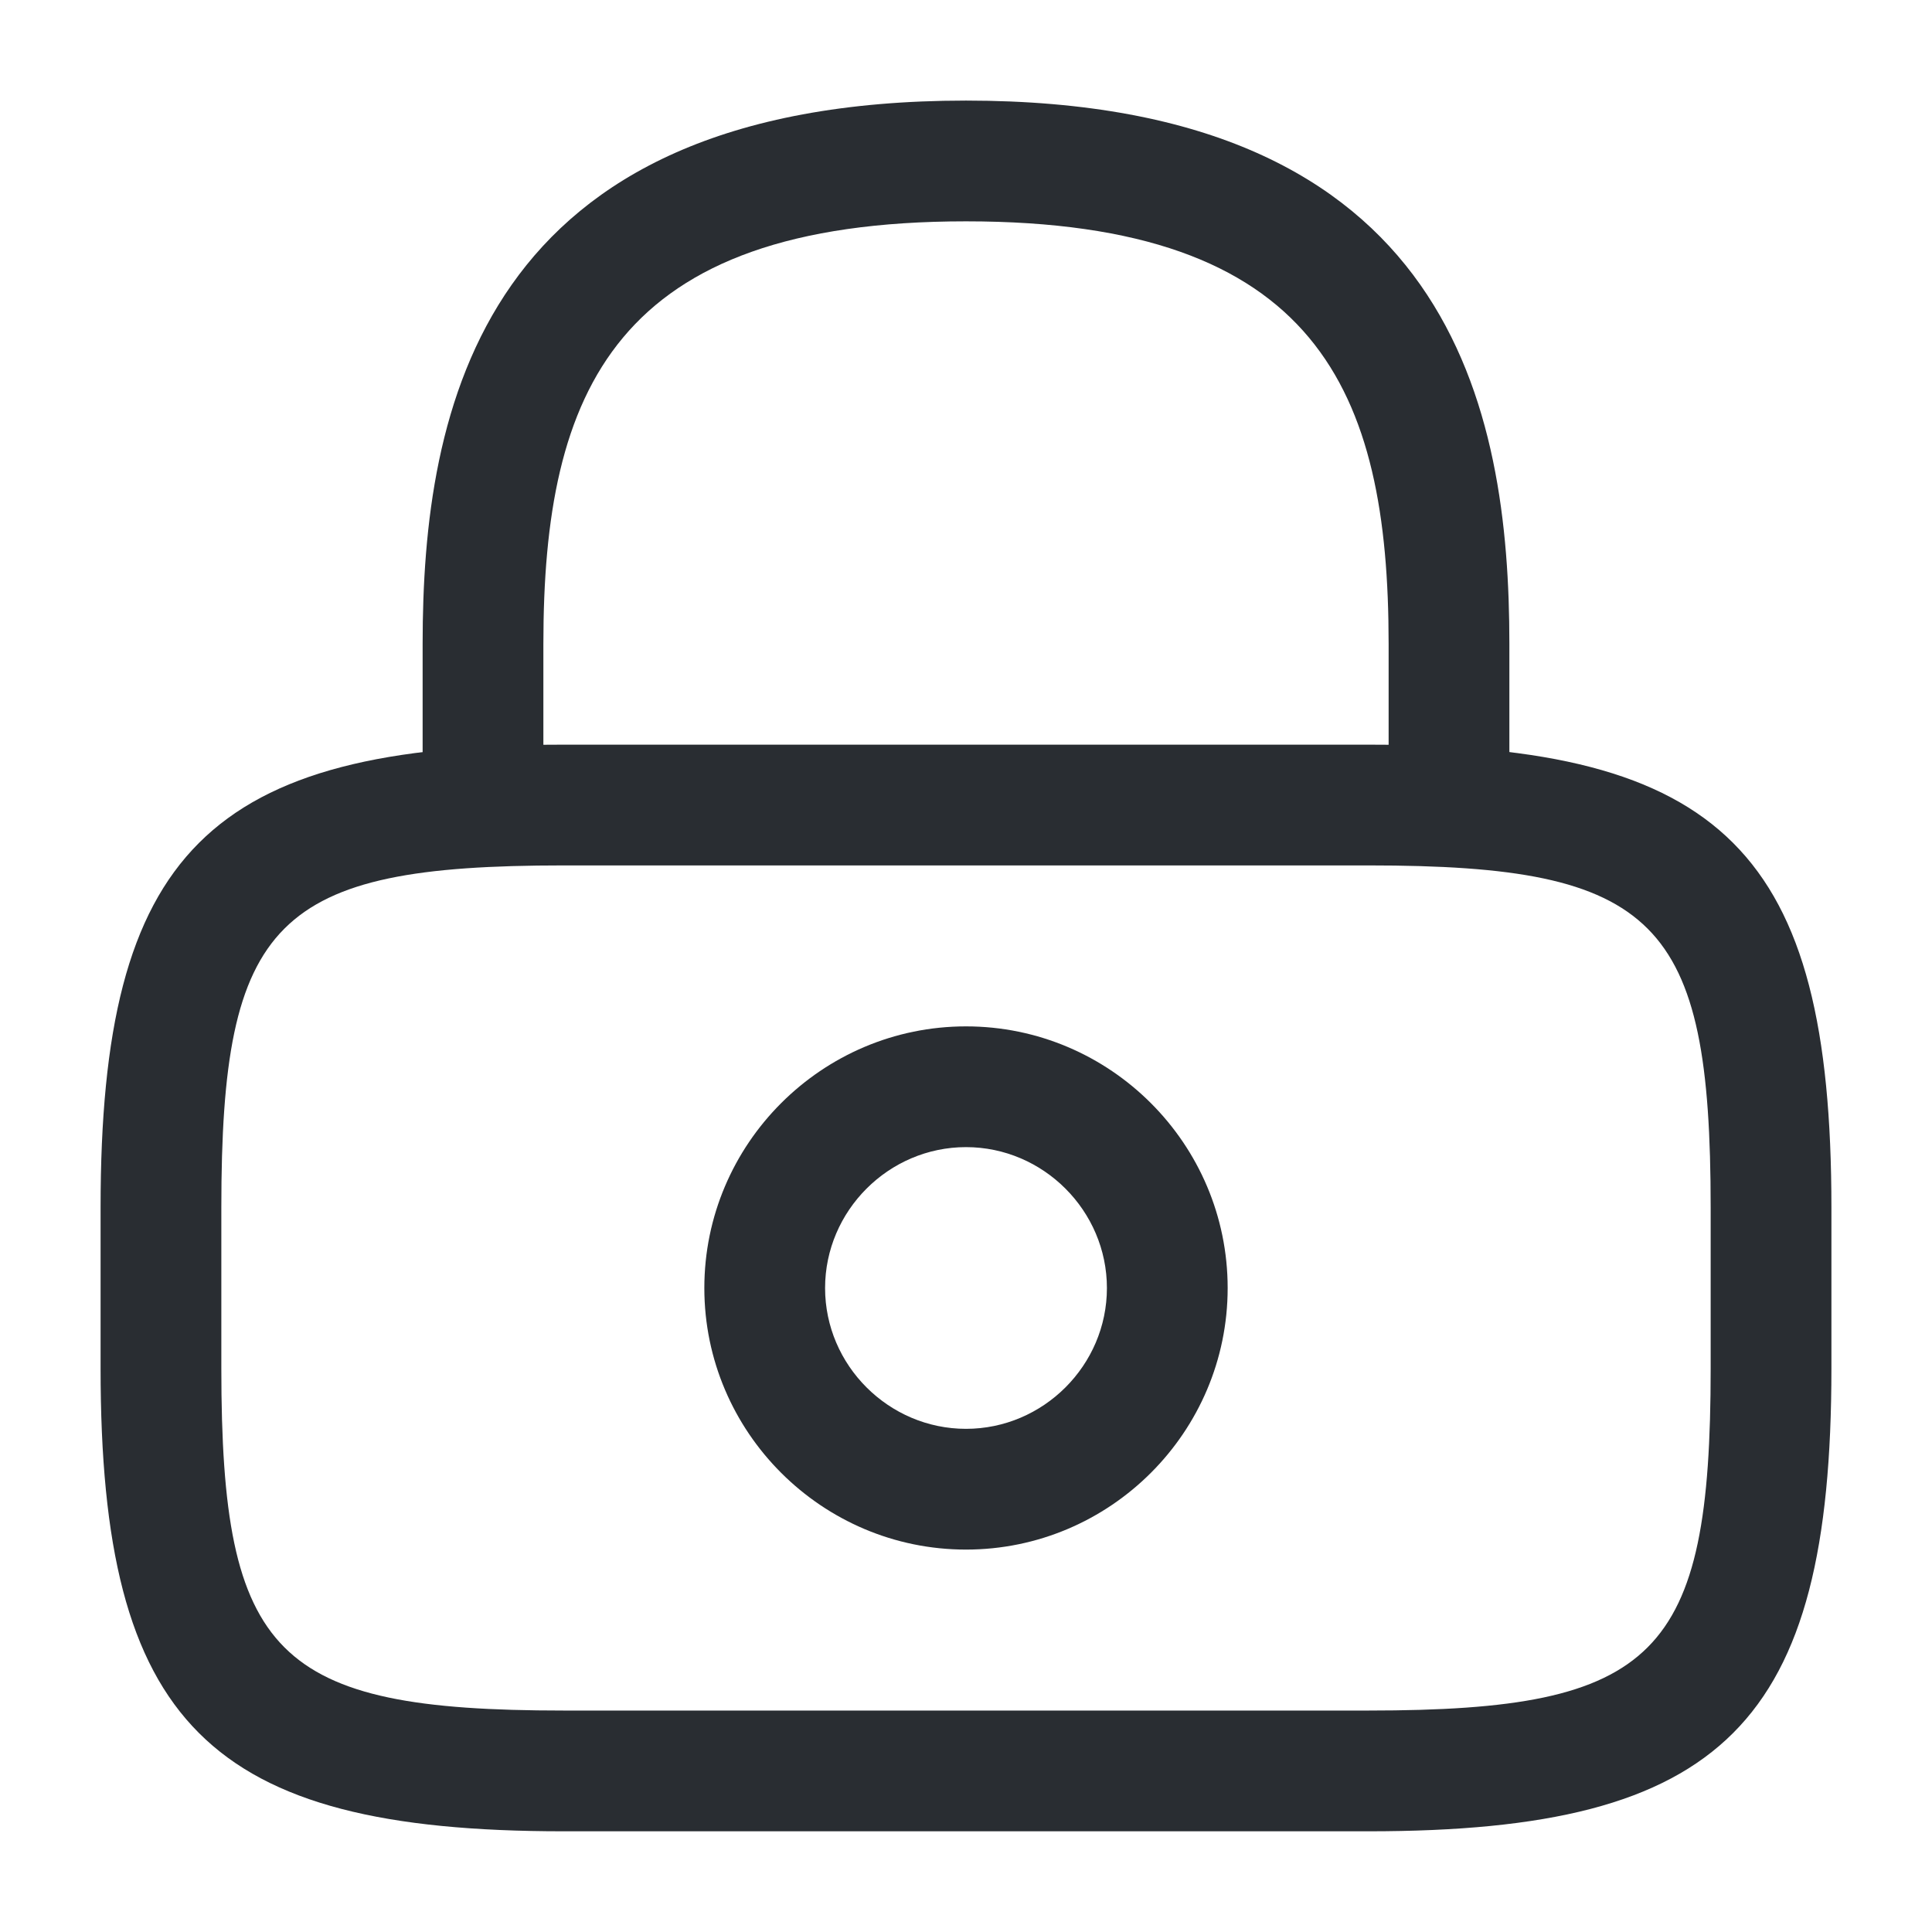 <svg width="16" height="16" viewBox="0 0 16 16" fill="none" xmlns="http://www.w3.org/2000/svg">
    <path d="M12 7.167C11.727 7.167 11.5 6.94 11.5 6.667V5.333C11.5 3.233 10.907 1.833 8 1.833C5.093 1.833 4.5 3.233 4.5 5.333V6.667C4.5 6.94 4.273 7.167 4 7.167C3.727 7.167 3.5 6.94 3.5 6.667V5.333C3.5 3.4 3.967 0.833 8 0.833C12.033 0.833 12.5 3.4 12.5 5.333V6.667C12.5 6.94 12.273 7.167 12 7.167Z" fill="#292D32"/>
    <path d="M8 12.833C6.807 12.833 5.833 11.86 5.833 10.667C5.833 9.473 6.807 8.5 8 8.5C9.194 8.5 10.167 9.473 10.167 10.667C10.167 11.86 9.194 12.833 8 12.833ZM8 9.5C7.36 9.5 6.833 10.027 6.833 10.667C6.833 11.307 7.36 11.833 8 11.833C8.64 11.833 9.167 11.307 9.167 10.667C9.167 10.027 8.64 9.5 8 9.5Z" fill="#292D32"/>
    <path d="M11.334 15.166H4.667C1.727 15.166 0.833 14.273 0.833 11.333V10C0.833 7.06 1.727 6.167 4.667 6.167H11.334C14.274 6.167 15.167 7.06 15.167 10V11.333C15.167 14.273 14.274 15.166 11.334 15.166ZM4.667 7.167C2.28 7.167 1.833 7.62 1.833 10V11.333C1.833 13.713 2.28 14.166 4.667 14.166H11.334C13.72 14.166 14.167 13.713 14.167 11.333V10C14.167 7.62 13.72 7.167 11.334 7.167H4.667Z" fill="#292D32"/>
</svg>

